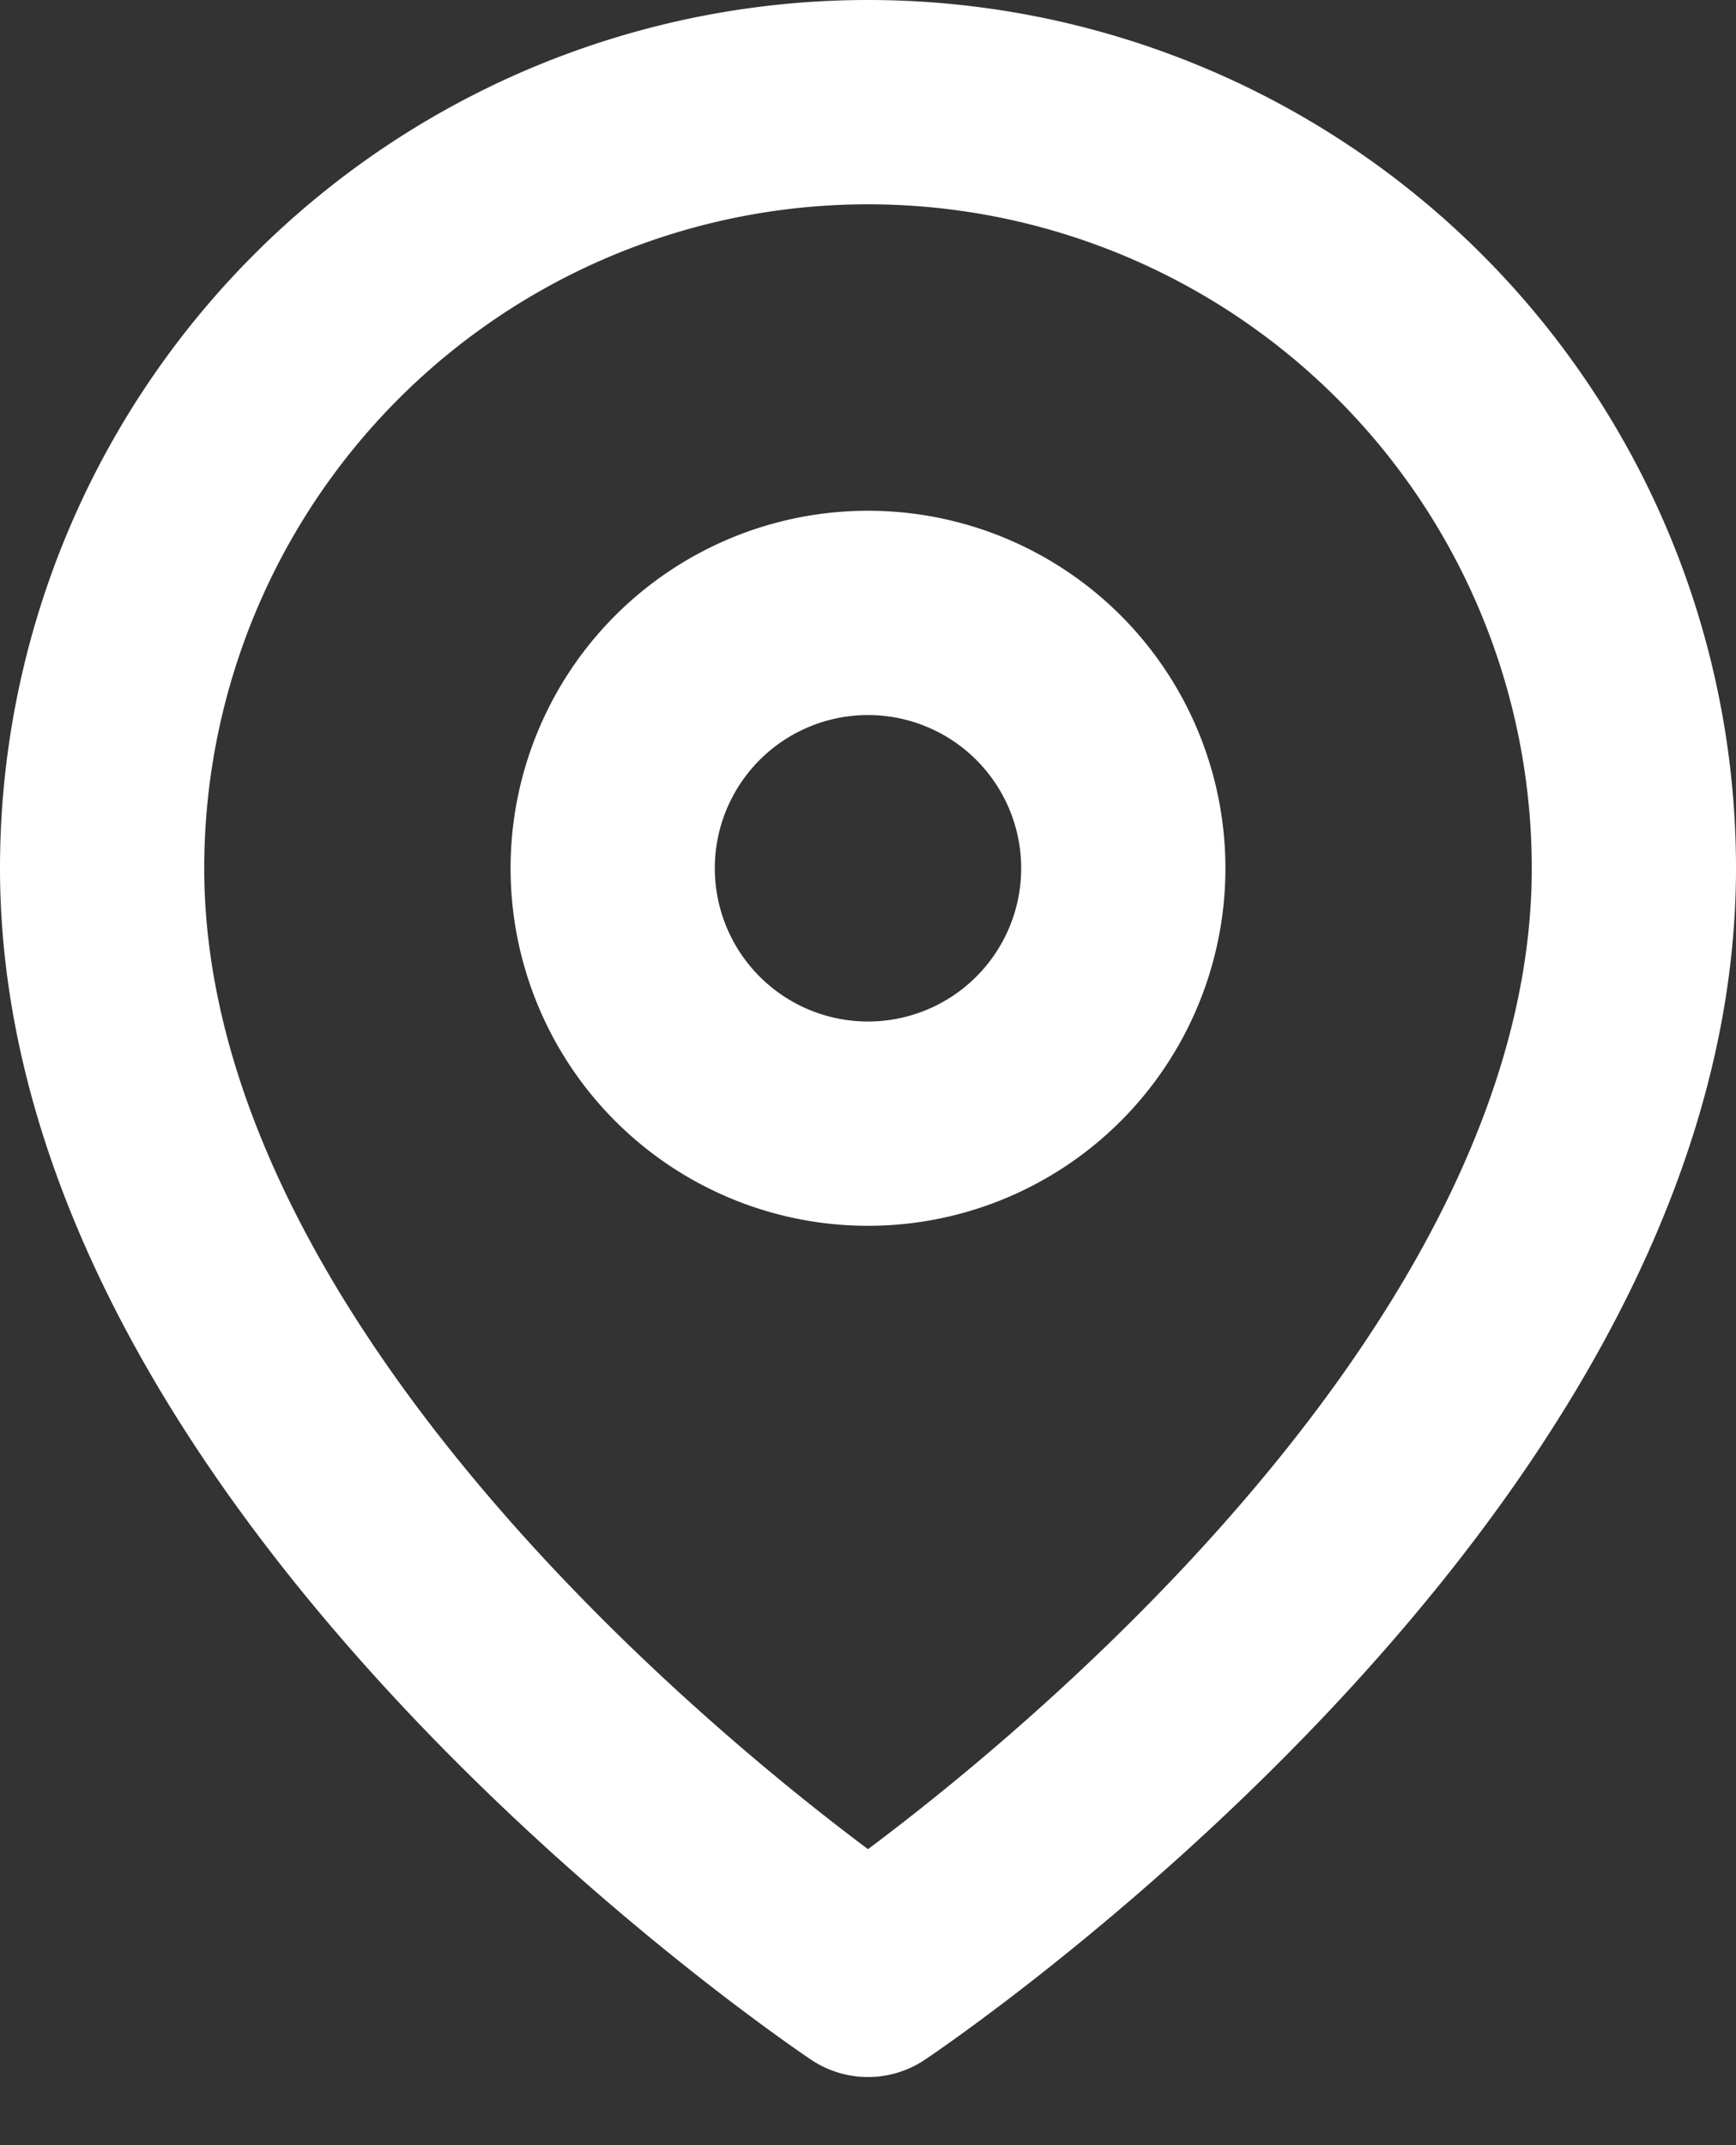 <svg width="17" height="21" fill="none" xmlns="http://www.w3.org/2000/svg"><rect width="100%" height="100%" fill="#333333" stroke="none"/><path d="M16 8.5c0 5.833-7.5 10.833-7.5 10.833S1 14.333 1 8.5a7.5 7.5 0 0115 0z" stroke="#fff" stroke-width="2" stroke-linecap="round" stroke-linejoin="round"/><path d="M8.5 11a2.5 2.5 0 100-5 2.5 2.5 0 000 5z" stroke="#fff" stroke-width="2" stroke-linecap="round" stroke-linejoin="round"/></svg>